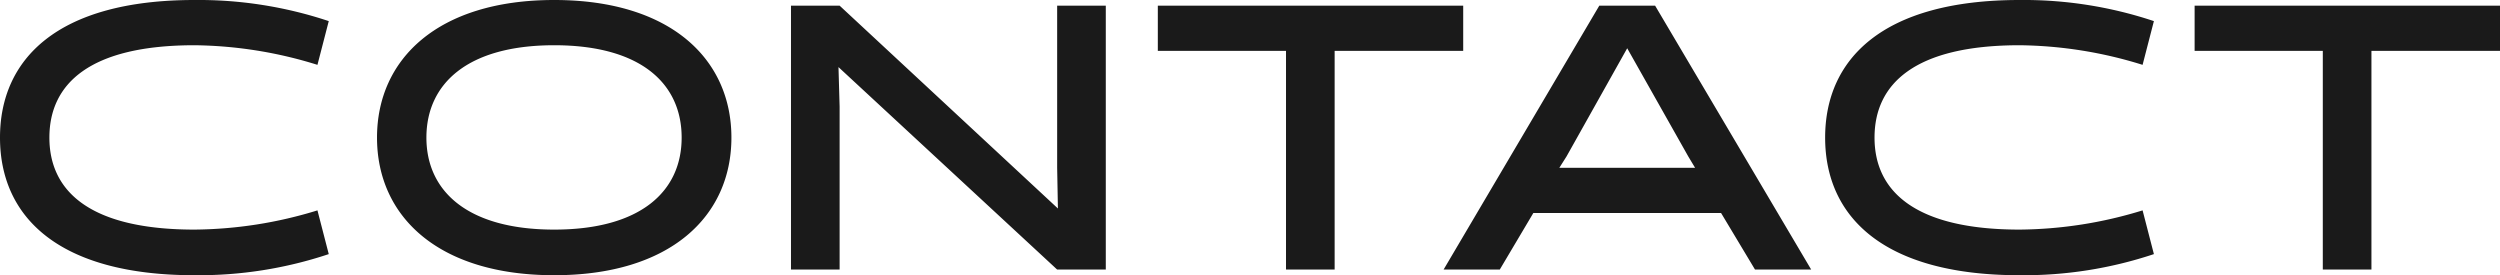 <svg xmlns="http://www.w3.org/2000/svg" width="530.48" height="58.4" viewBox="0 0 530.48 58.4">
  <path id="Path_10567" data-name="Path 10567" d="M70.88-12.56A90.544,90.544,0,0,1,44.8-8.48C22.56-8.48,14-16.64,14-28c0-11.44,8.56-19.6,30.8-19.6a90.379,90.379,0,0,1,26.08,4.16l2.4-9.28A87.281,87.281,0,0,0,44.8-57.2C15.68-57.2,3.52-44.64,3.52-28S15.68,1.2,44.8,1.2A87.281,87.281,0,0,0,73.28-3.28ZM83.52-28c0,16.64,12.88,29.2,37.6,29.2s37.6-12.56,37.6-29.2-12.88-29.2-37.6-29.2S83.52-44.64,83.52-28ZM94-28c0-11.44,8.72-19.6,27.12-19.6s27.04,8.16,27.04,19.6c0,11.36-8.64,19.52-27.04,19.52S94-16.64,94-28Zm133.84,6.4.16,8.64L181.68-56H171.36V0h10.32V-34.56l-.24-8.4L227.84,0h10.32V-56H227.84ZM314-46.4V-56H249.2v9.6h27.2V0h10.32V-46.4ZM354.72-56H342.88L309.84,0h11.92l7.12-12h39.84l7.2,12h11.92Zm-5.92,9.04L361.76-24l1.44,2.4H334.4l1.52-2.4Zm109.36,34.4a90.544,90.544,0,0,1-26.08,4.08c-22.24,0-30.8-8.16-30.8-19.52,0-11.44,8.56-19.6,30.8-19.6a90.379,90.379,0,0,1,26.08,4.16l2.4-9.28a87.281,87.281,0,0,0-28.48-4.48c-29.12,0-41.28,12.56-41.28,29.2S402.96,1.2,432.08,1.2a87.281,87.281,0,0,0,28.48-4.48ZM534-46.4V-56H469.2v9.6h27.2V0h10.32V-46.4Z" transform="translate(-3.52 57.2)" fill="#1a1a1a"/>
</svg>
